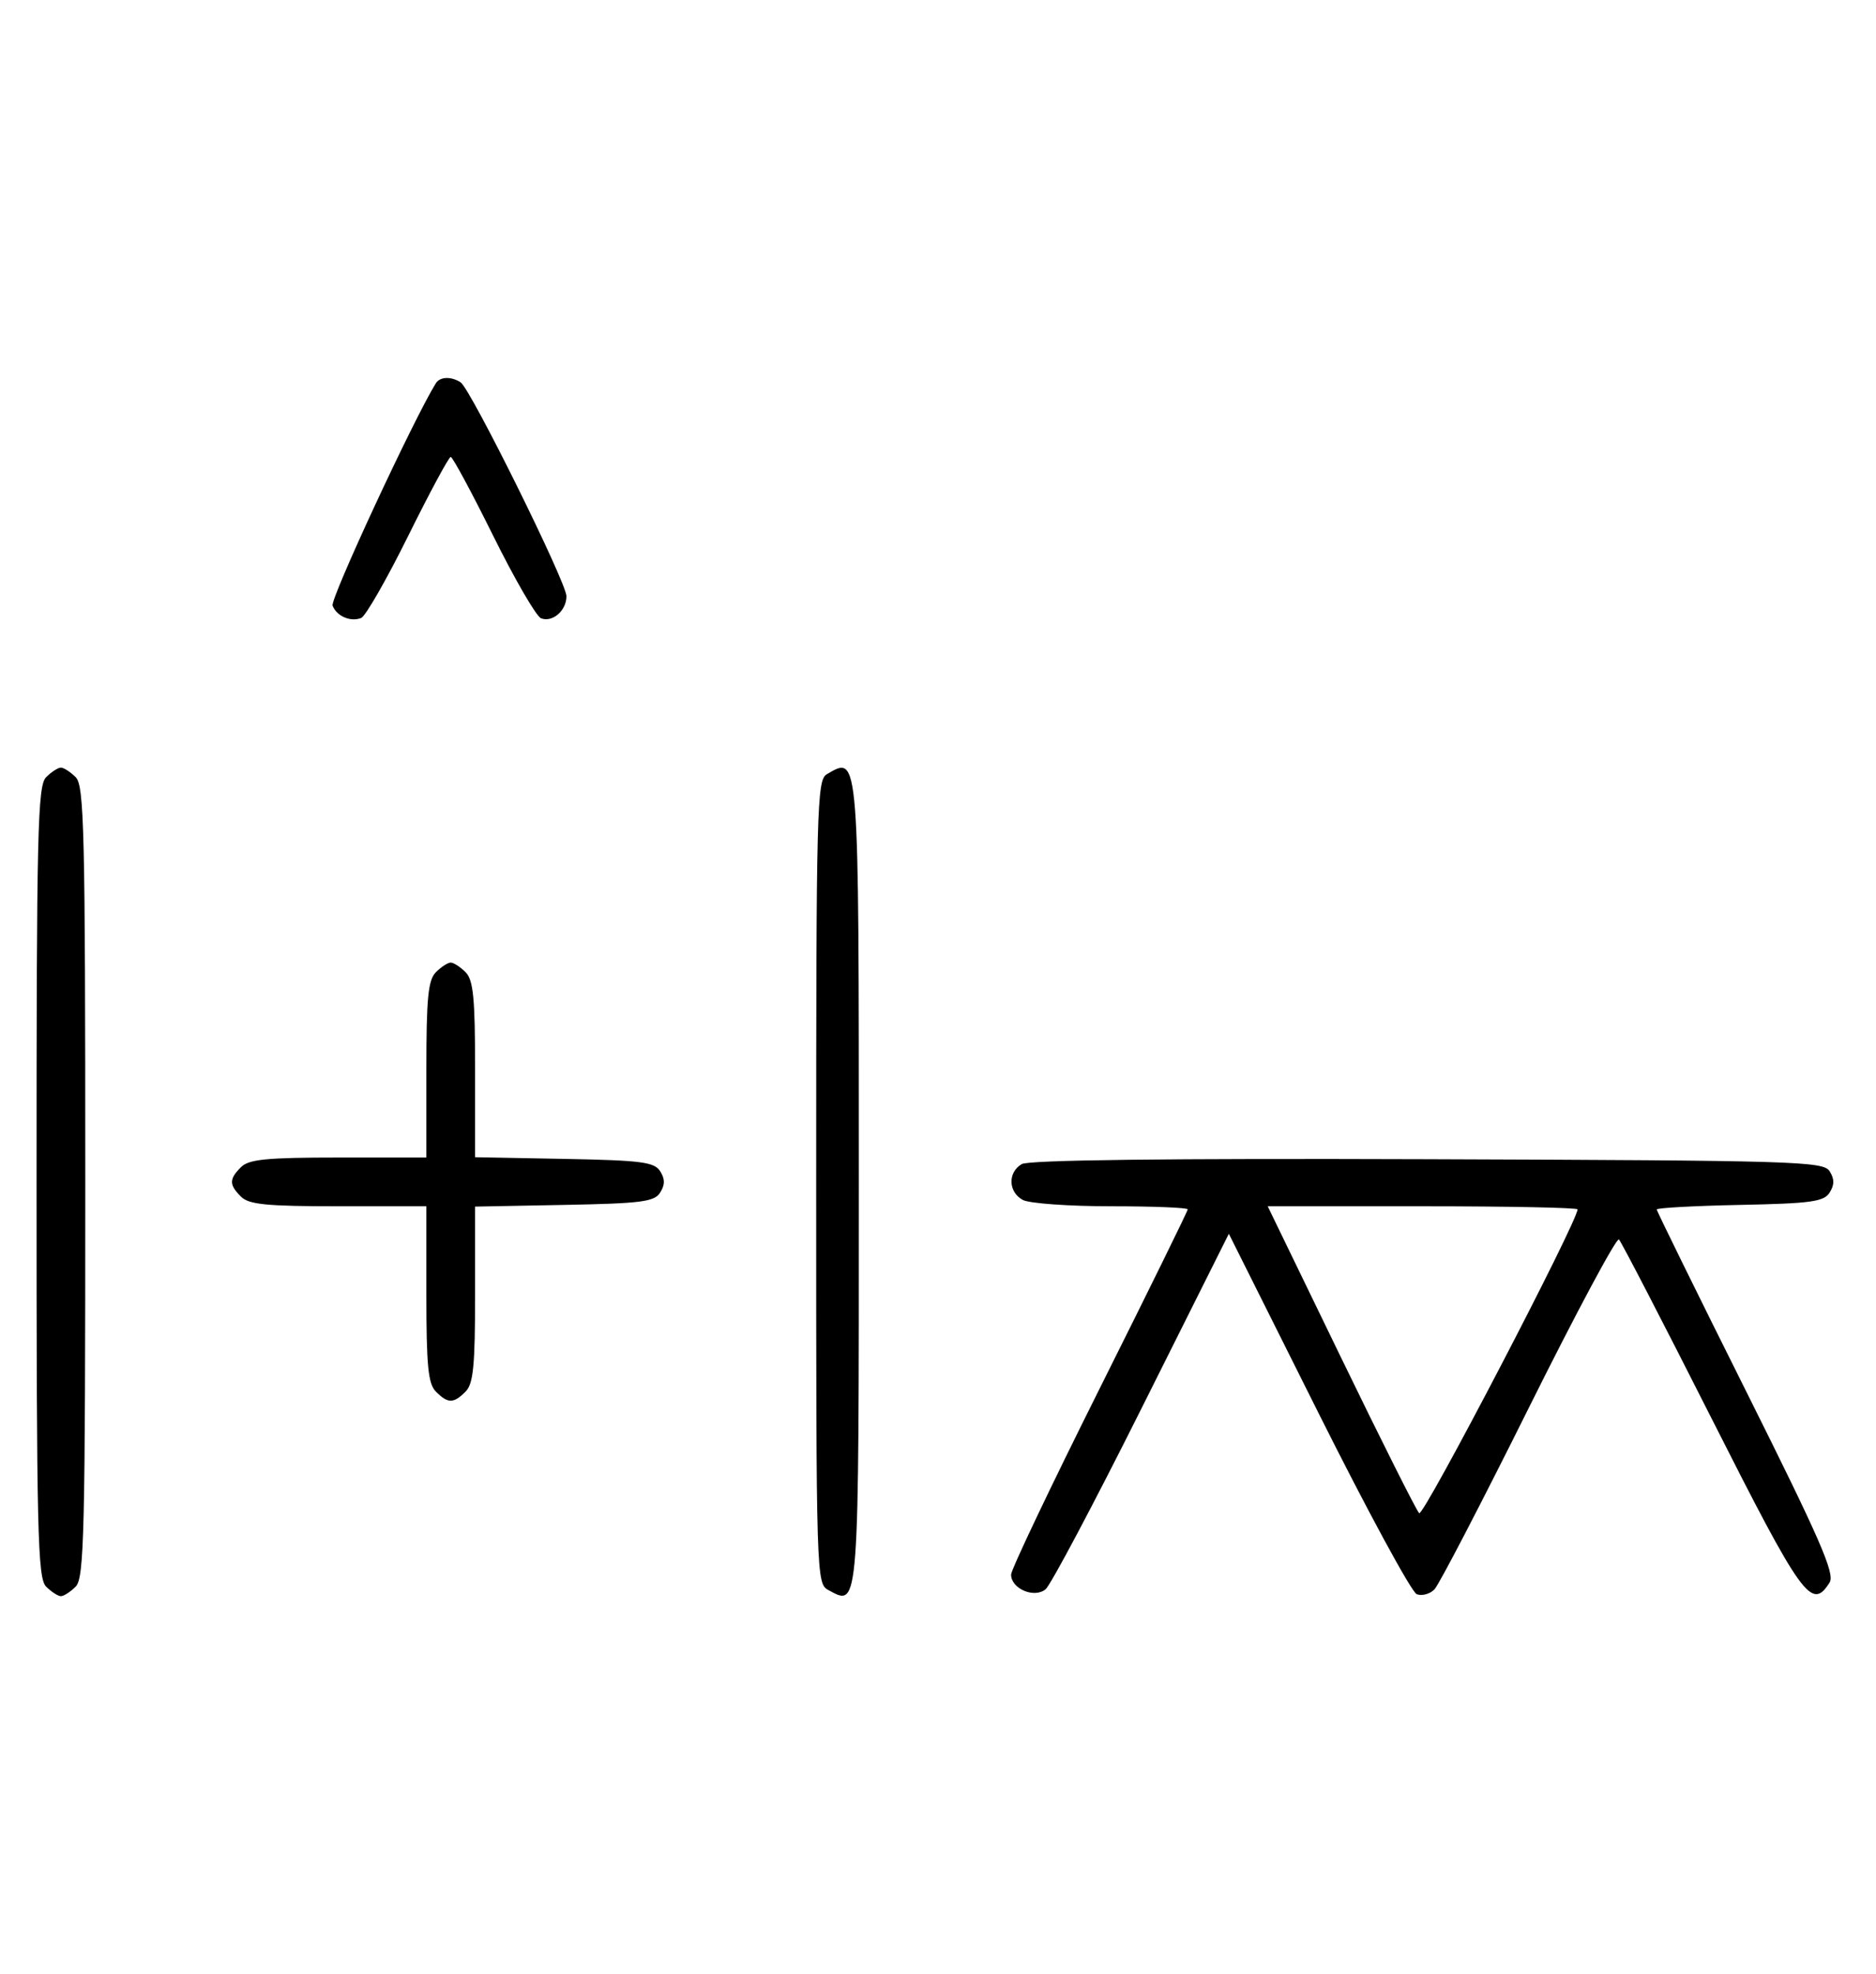 <svg xmlns="http://www.w3.org/2000/svg" width="308" height="324" viewBox="0 0 308 324" version="1.1">
	<path d="M 71.550 62.918 C 67.869 68.875, 54.190 98.331, 54.604 99.410 C 55.269 101.144, 57.524 102.120, 59.295 101.440 C 60.007 101.167, 63.480 95.106, 67.014 87.972 C 70.547 80.837, 73.691 75, 74 75 C 74.309 75, 77.453 80.837, 80.986 87.972 C 84.520 95.106, 88.050 101.189, 88.832 101.489 C 90.716 102.212, 93 100.227, 93 97.866 C 93 95.626, 77.264 63.831, 75.628 62.765 C 74.071 61.751, 72.229 61.820, 71.550 62.918 M 7.571 127.571 C 6.175 128.968, 6 136.372, 6 194 C 6 251.628, 6.175 259.032, 7.571 260.429 C 8.436 261.293, 9.529 262, 10 262 C 10.471 262, 11.564 261.293, 12.429 260.429 C 13.825 259.032, 14 251.628, 14 194 C 14 136.372, 13.825 128.968, 12.429 127.571 C 11.564 126.707, 10.471 126, 10 126 C 9.529 126, 8.436 126.707, 7.571 127.571 M 135.750 127.080 C 134.111 128.035, 134 132.293, 134 194.015 C 134 259.587, 134.011 259.935, 136.064 261.034 C 141.084 263.721, 141 264.854, 141 194.078 C 141 123.068, 141.071 123.981, 135.750 127.080 M 71.571 159.571 C 70.288 160.855, 70 163.788, 70 175.571 L 70 190 55.571 190 C 43.788 190, 40.855 190.288, 39.571 191.571 C 37.598 193.545, 37.598 194.455, 39.571 196.429 C 40.855 197.712, 43.788 198, 55.571 198 L 70 198 70 212.429 C 70 224.212, 70.288 227.145, 71.571 228.429 C 73.545 230.402, 74.455 230.402, 76.429 228.429 C 77.712 227.145, 78 224.215, 78 212.455 L 78 198.053 92.643 197.777 C 105.314 197.537, 107.433 197.264, 108.387 195.750 C 109.191 194.475, 109.191 193.525, 108.387 192.250 C 107.433 190.736, 105.314 190.463, 92.643 190.223 L 78 189.947 78 175.545 C 78 163.785, 77.712 160.855, 76.429 159.571 C 75.564 158.707, 74.471 158, 74 158 C 73.529 158, 72.436 158.707, 71.571 159.571 M 167.750 191.076 C 165.422 192.437, 165.524 195.675, 167.934 196.965 C 168.998 197.534, 175.523 198, 182.434 198 C 189.345 198, 195 198.228, 195 198.507 C 195 198.785, 188.475 212.057, 180.500 228 C 172.525 243.943, 166 257.649, 166 258.458 C 166 260.785, 169.808 262.404, 171.663 260.865 C 172.507 260.164, 179.622 246.749, 187.474 231.052 L 201.750 202.514 216.399 231.797 C 224.455 247.903, 231.746 261.349, 232.601 261.677 C 233.456 262.005, 234.763 261.649, 235.506 260.887 C 236.249 260.124, 243.210 246.734, 250.975 231.130 C 258.740 215.527, 265.410 203.069, 265.797 203.447 C 266.184 203.826, 273.025 217.042, 281 232.817 C 295.925 262.340, 297.431 264.434, 300.384 259.752 C 301.288 258.320, 298.831 252.690, 286.743 228.498 C 278.635 212.269, 272 198.781, 272 198.524 C 272 198.267, 278.139 197.931, 285.643 197.778 C 297.360 197.539, 299.441 197.253, 300.388 195.750 C 301.191 194.475, 301.190 193.525, 300.386 192.250 C 299.356 190.616, 294.963 190.485, 234.391 190.276 C 191.547 190.129, 168.905 190.400, 167.750 191.076 M 220.131 222.750 C 226.732 236.363, 232.522 247.896, 232.997 248.381 C 233.682 249.079, 259 200.520, 259 198.508 C 259 198.228, 247.554 198, 233.565 198 L 208.130 198 220.131 222.750 " stroke="none" fill="black" fill-rule="evenodd"/>
</svg>